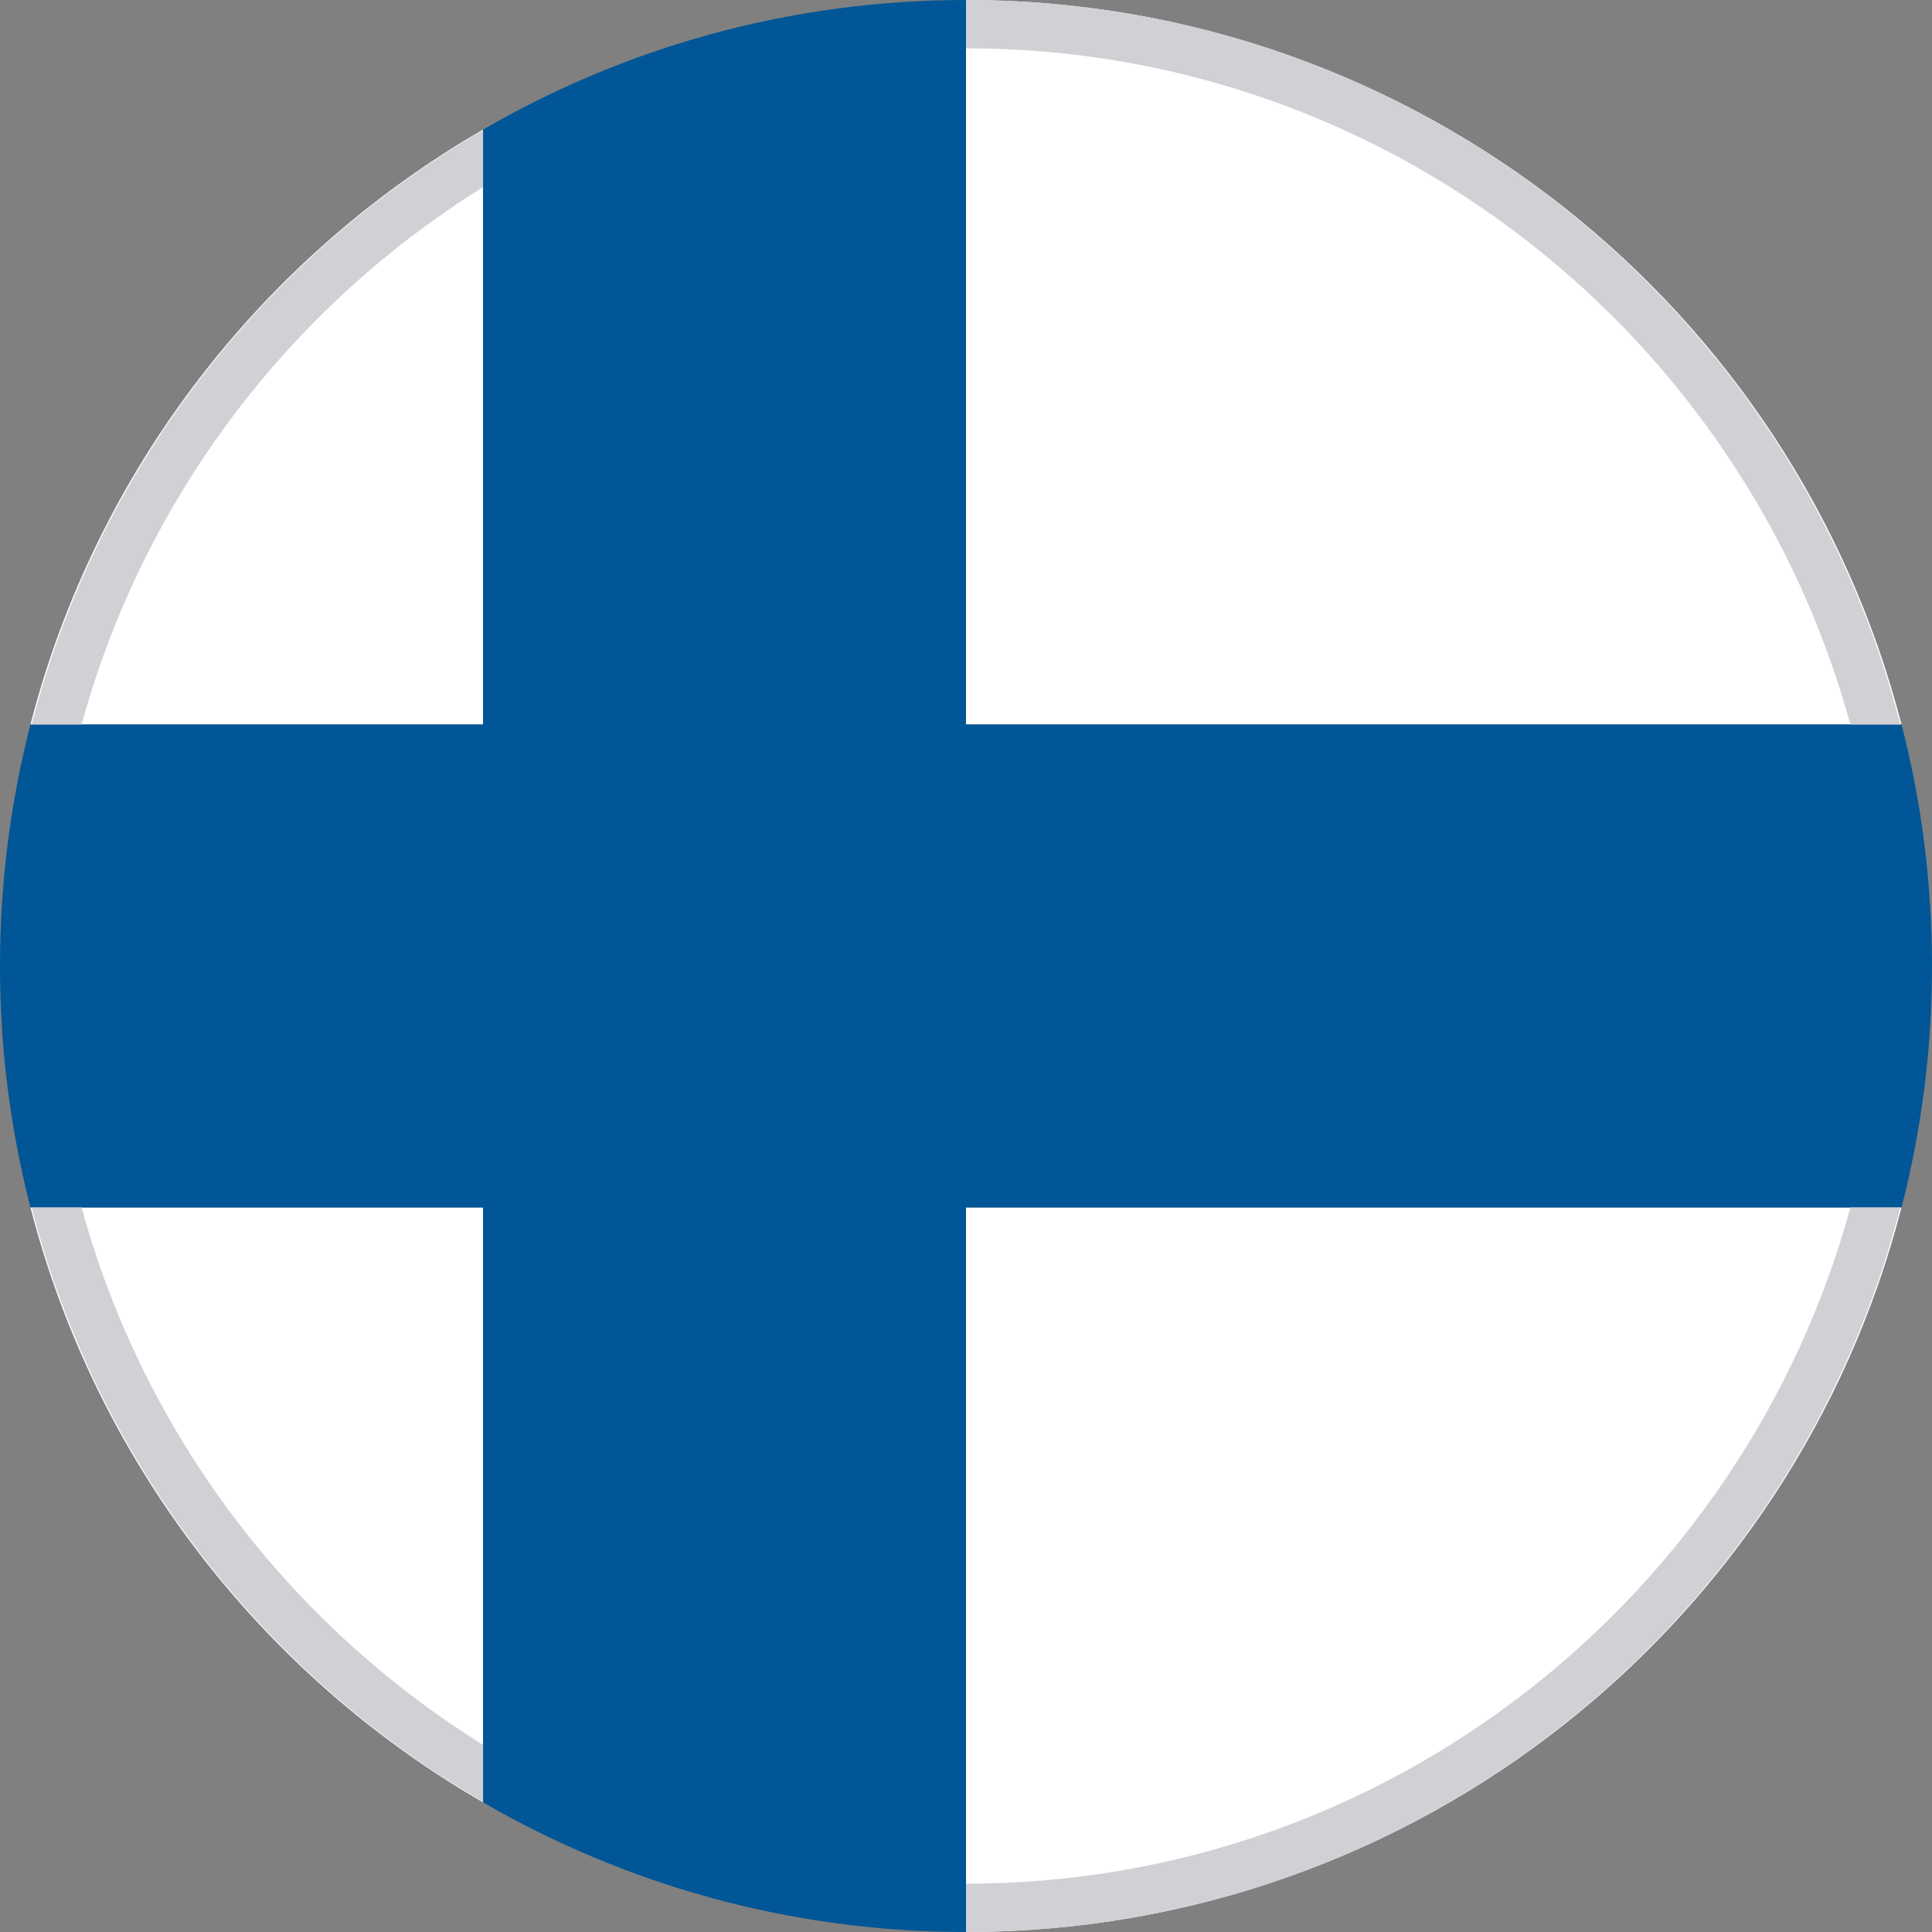 <?xml version="1.0" encoding="utf-8"?>
<!-- Generator: Adobe Illustrator 16.0.0, SVG Export Plug-In . SVG Version: 6.00 Build 0)  -->
<!DOCTYPE svg PUBLIC "-//W3C//DTD SVG 1.1//EN" "http://www.w3.org/Graphics/SVG/1.1/DTD/svg11.dtd">
<svg version="1.1" id="Layer_1" xmlns="http://www.w3.org/2000/svg" xmlns:xlink="http://www.w3.org/1999/xlink" x="0px" y="0px"
	 width="40px" height="40px" viewBox="0 0 40 40" enable-background="new 0 0 40 40" xml:space="preserve">
<rect x="0" y="0" width="40" height="40" fill="#808080" stroke="none"/>
<g>
	<g>
		<path fill="#FFFFFF" d="M0.631,24.999c1.352,5.254,4.785,9.669,9.37,12.317V24.999H0.631z"/>
		<path fill="#FFFFFF" d="M10.001,2.683c-4.584,2.65-8.019,7.063-9.37,12.316h9.37V2.683z"/>
		<path fill="#FFFFFF" d="M20,14.999h19.369C37.15,6.385,29.34,0.019,20.038,0H20V14.999z"/>
		<path fill="#FFFFFF" d="M20,40h0.025c9.309-0.014,17.125-6.382,19.344-15.001H20V40z"/>
		<path fill="#005696" d="M20,24.999h19.369c0.412-1.599,0.631-3.274,0.631-5c0-1.726-0.219-3.402-0.631-5H20V0l0,0
			c-3.644,0-7.058,0.979-9.999,2.683v12.316h-9.37C0.219,16.597,0,18.273,0,19.999c0,1.726,0.219,3.401,0.631,5h9.37v12.317
			c2.934,1.699,6.34,2.679,9.974,2.684H20V24.999z"/>
	</g>
</g>
<g>
	<path fill="#D0D0D5" d="M38.31,14.999h1.034C37.12,6.378,29.315,0,20,0v1C28.743,1,36.106,6.945,38.31,14.999z"/>
	<path fill="#D0D0D5" d="M1.69,14.999c1.278-4.673,4.292-8.623,8.311-11.125V2.697c-4.576,2.65-7.992,7.056-9.345,12.302H1.69z"/>
	<path fill="#D0D0D5" d="M10.001,36.126c-4.02-2.502-7.034-6.453-8.312-11.127H0.655c1.353,5.247,4.769,9.653,9.346,12.304V36.126z"
		/>
	<path fill="#D0D0D5" d="M38.311,24.999C36.107,33.055,28.744,39,20,39v1c9.316,0,17.122-6.379,19.345-15.001H38.311z"/>
</g>
</svg>
